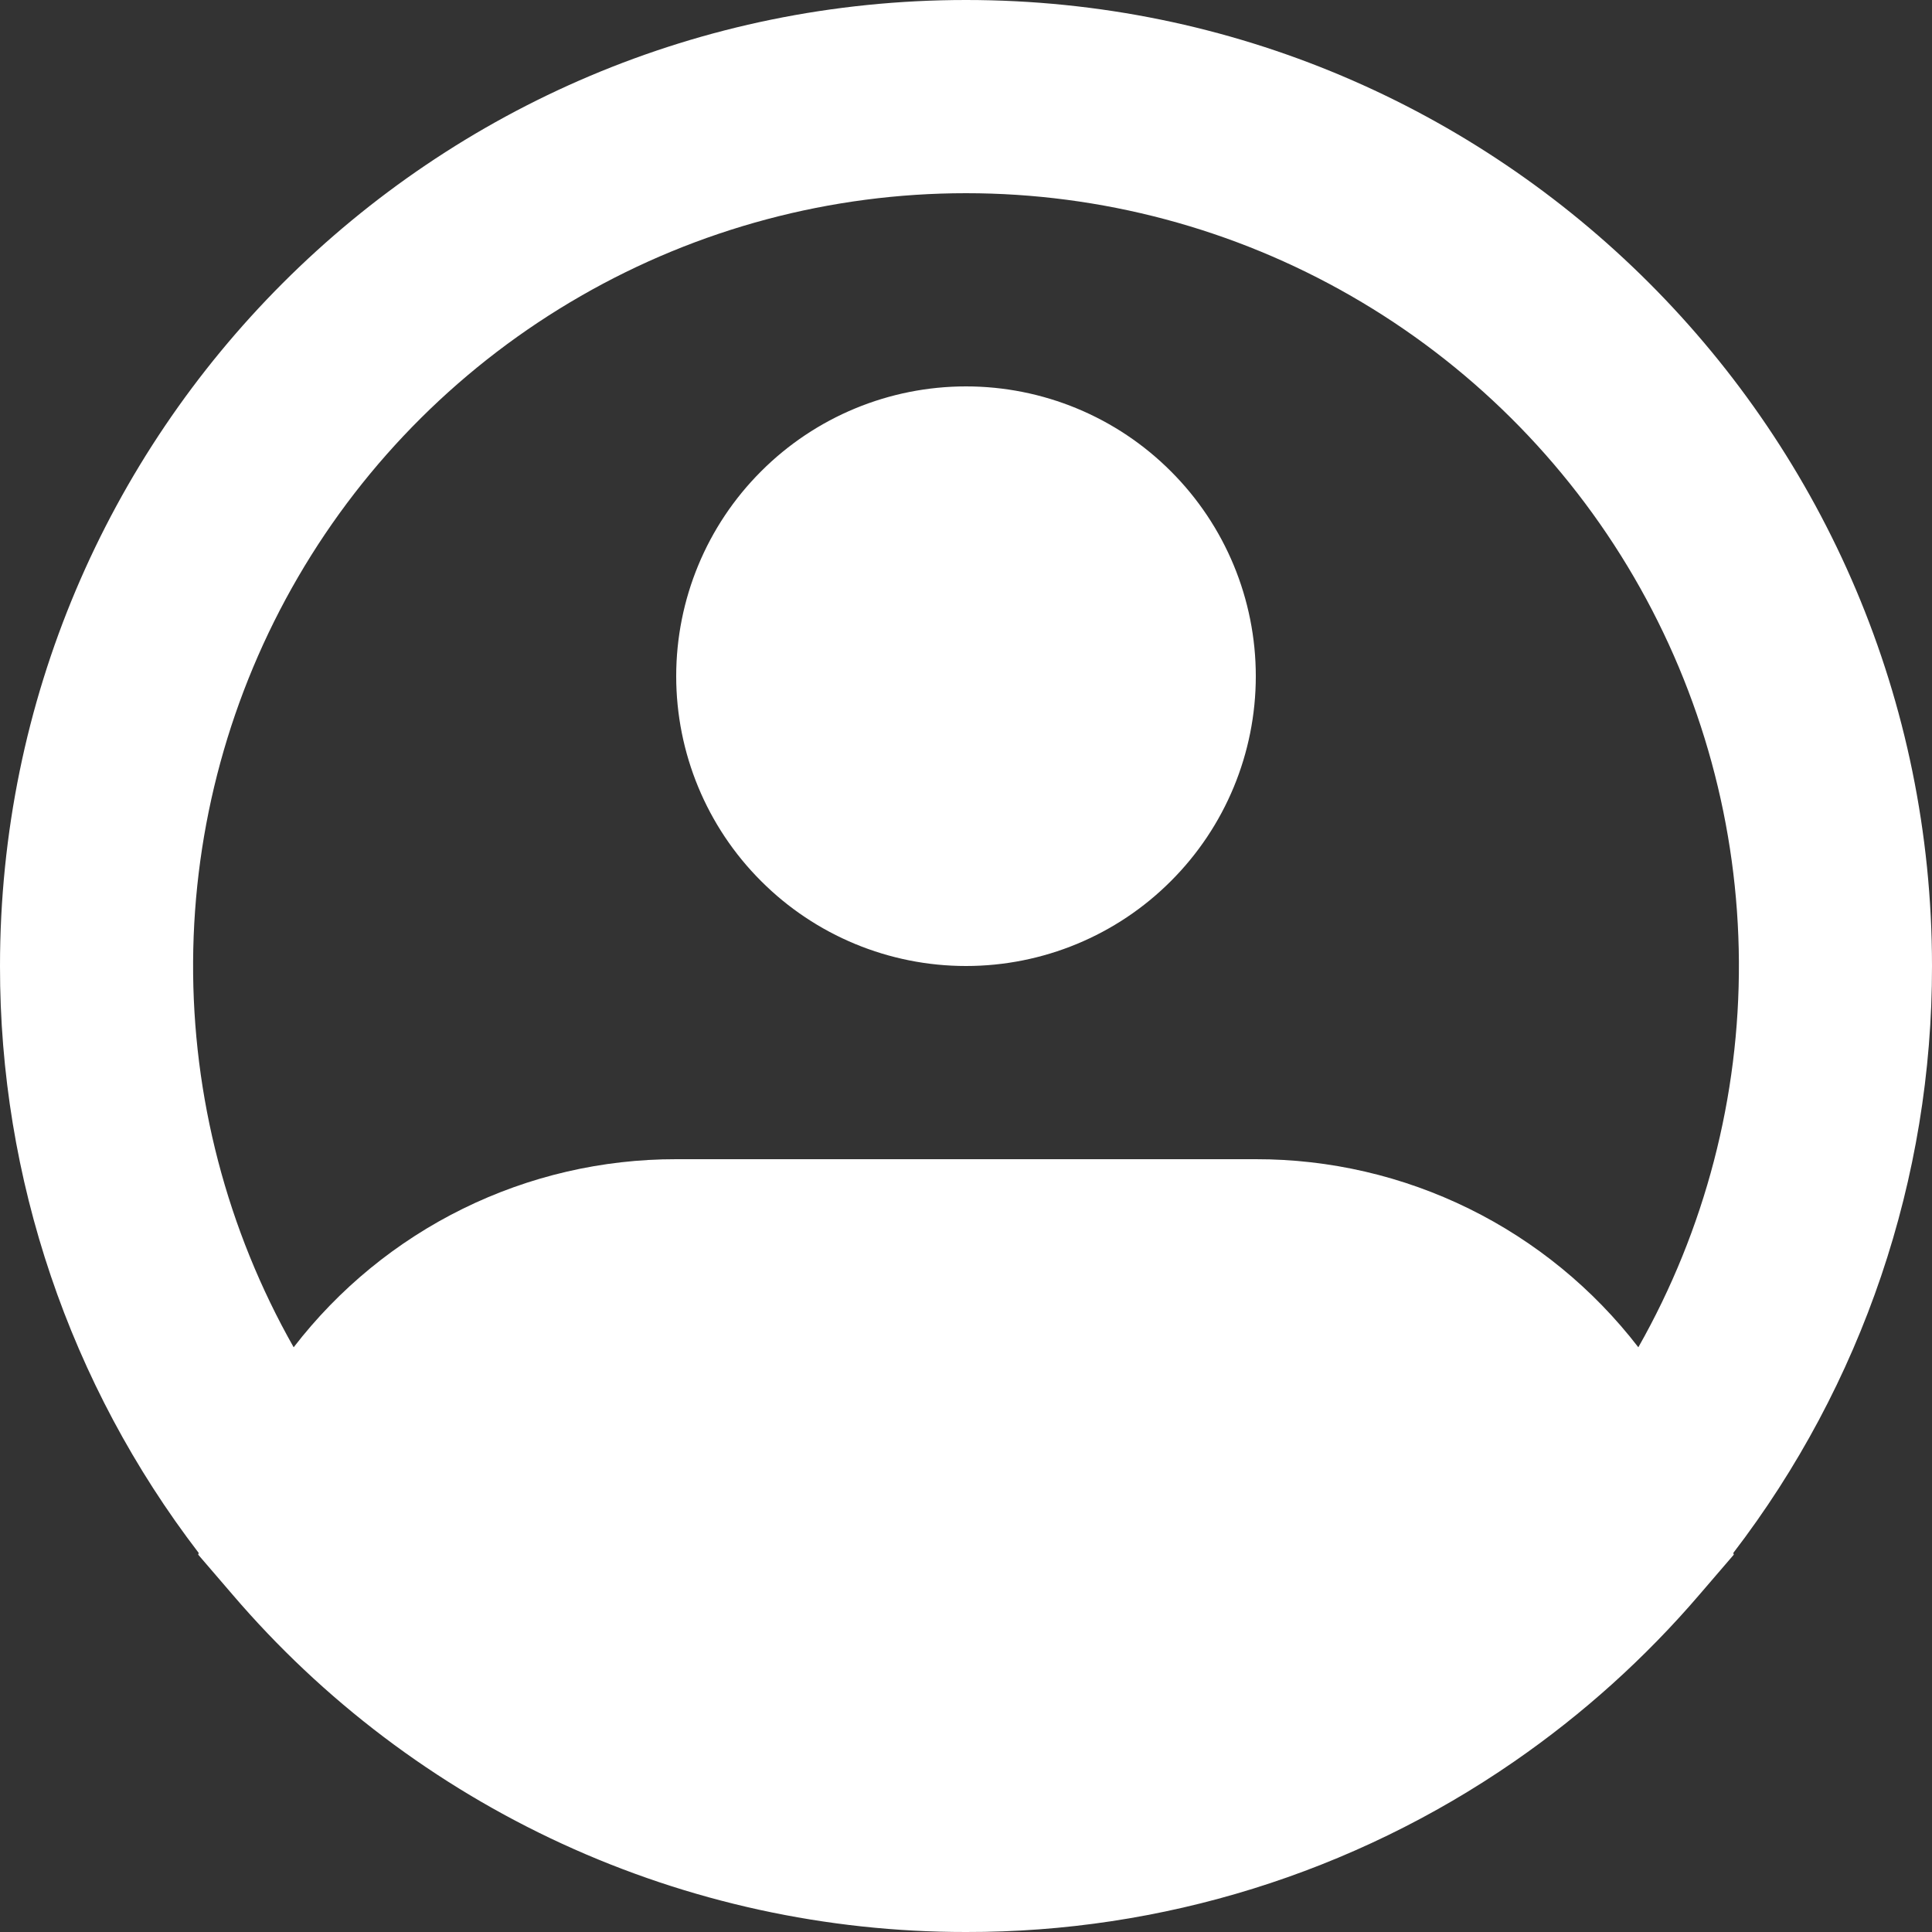 <svg width="20" height="20" viewBox="0 0 20 20" fill="none" xmlns="http://www.w3.org/2000/svg">
    <rect x="0" y="0" width="20" height="20" fill="#333333" stroke="none"/>
    <path fill-rule="evenodd" clip-rule="evenodd" d="M10 2C8.601 2 7.226 2.366 6.013 3.064C4.8 3.761 3.79 4.764 3.086 5.973C2.382 7.182 2.007 8.555 1.999 9.954C1.991 11.353 2.35 12.73 3.04 13.947C3.507 13.341 4.106 12.85 4.793 12.512C5.48 12.174 6.235 11.999 7 12H13C13.765 11.999 14.52 12.174 15.207 12.512C15.894 12.85 16.493 13.341 16.96 13.947C17.65 12.73 18.009 11.353 18.001 9.954C17.993 8.555 17.618 7.182 16.914 5.973C16.21 4.764 15.2 3.761 13.987 3.064C12.774 2.366 11.399 2 10 2ZM17.943 16.076C19.28 14.333 20.003 12.197 20 10C20 4.477 15.523 0 10 0C4.477 0 1.12532e-05 4.477 1.12532e-05 10C-0.003 12.197 0.72 14.333 2.057 16.076L2.052 16.094L2.407 16.507C3.345 17.604 4.509 18.484 5.82 19.087C7.131 19.69 8.557 20.001 10 20C12.027 20.004 14.007 19.388 15.675 18.235C16.386 17.744 17.031 17.163 17.593 16.507L17.948 16.094L17.943 16.076ZM10 4C9.204 4 8.441 4.316 7.879 4.879C7.316 5.441 7 6.204 7 7C7 7.796 7.316 8.559 7.879 9.121C8.441 9.684 9.204 10 10 10C10.796 10 11.559 9.684 12.121 9.121C12.684 8.559 13 7.796 13 7C13 6.204 12.684 5.441 12.121 4.879C11.559 4.316 10.796 4 10 4Z" fill="white"/>
    </svg>
    